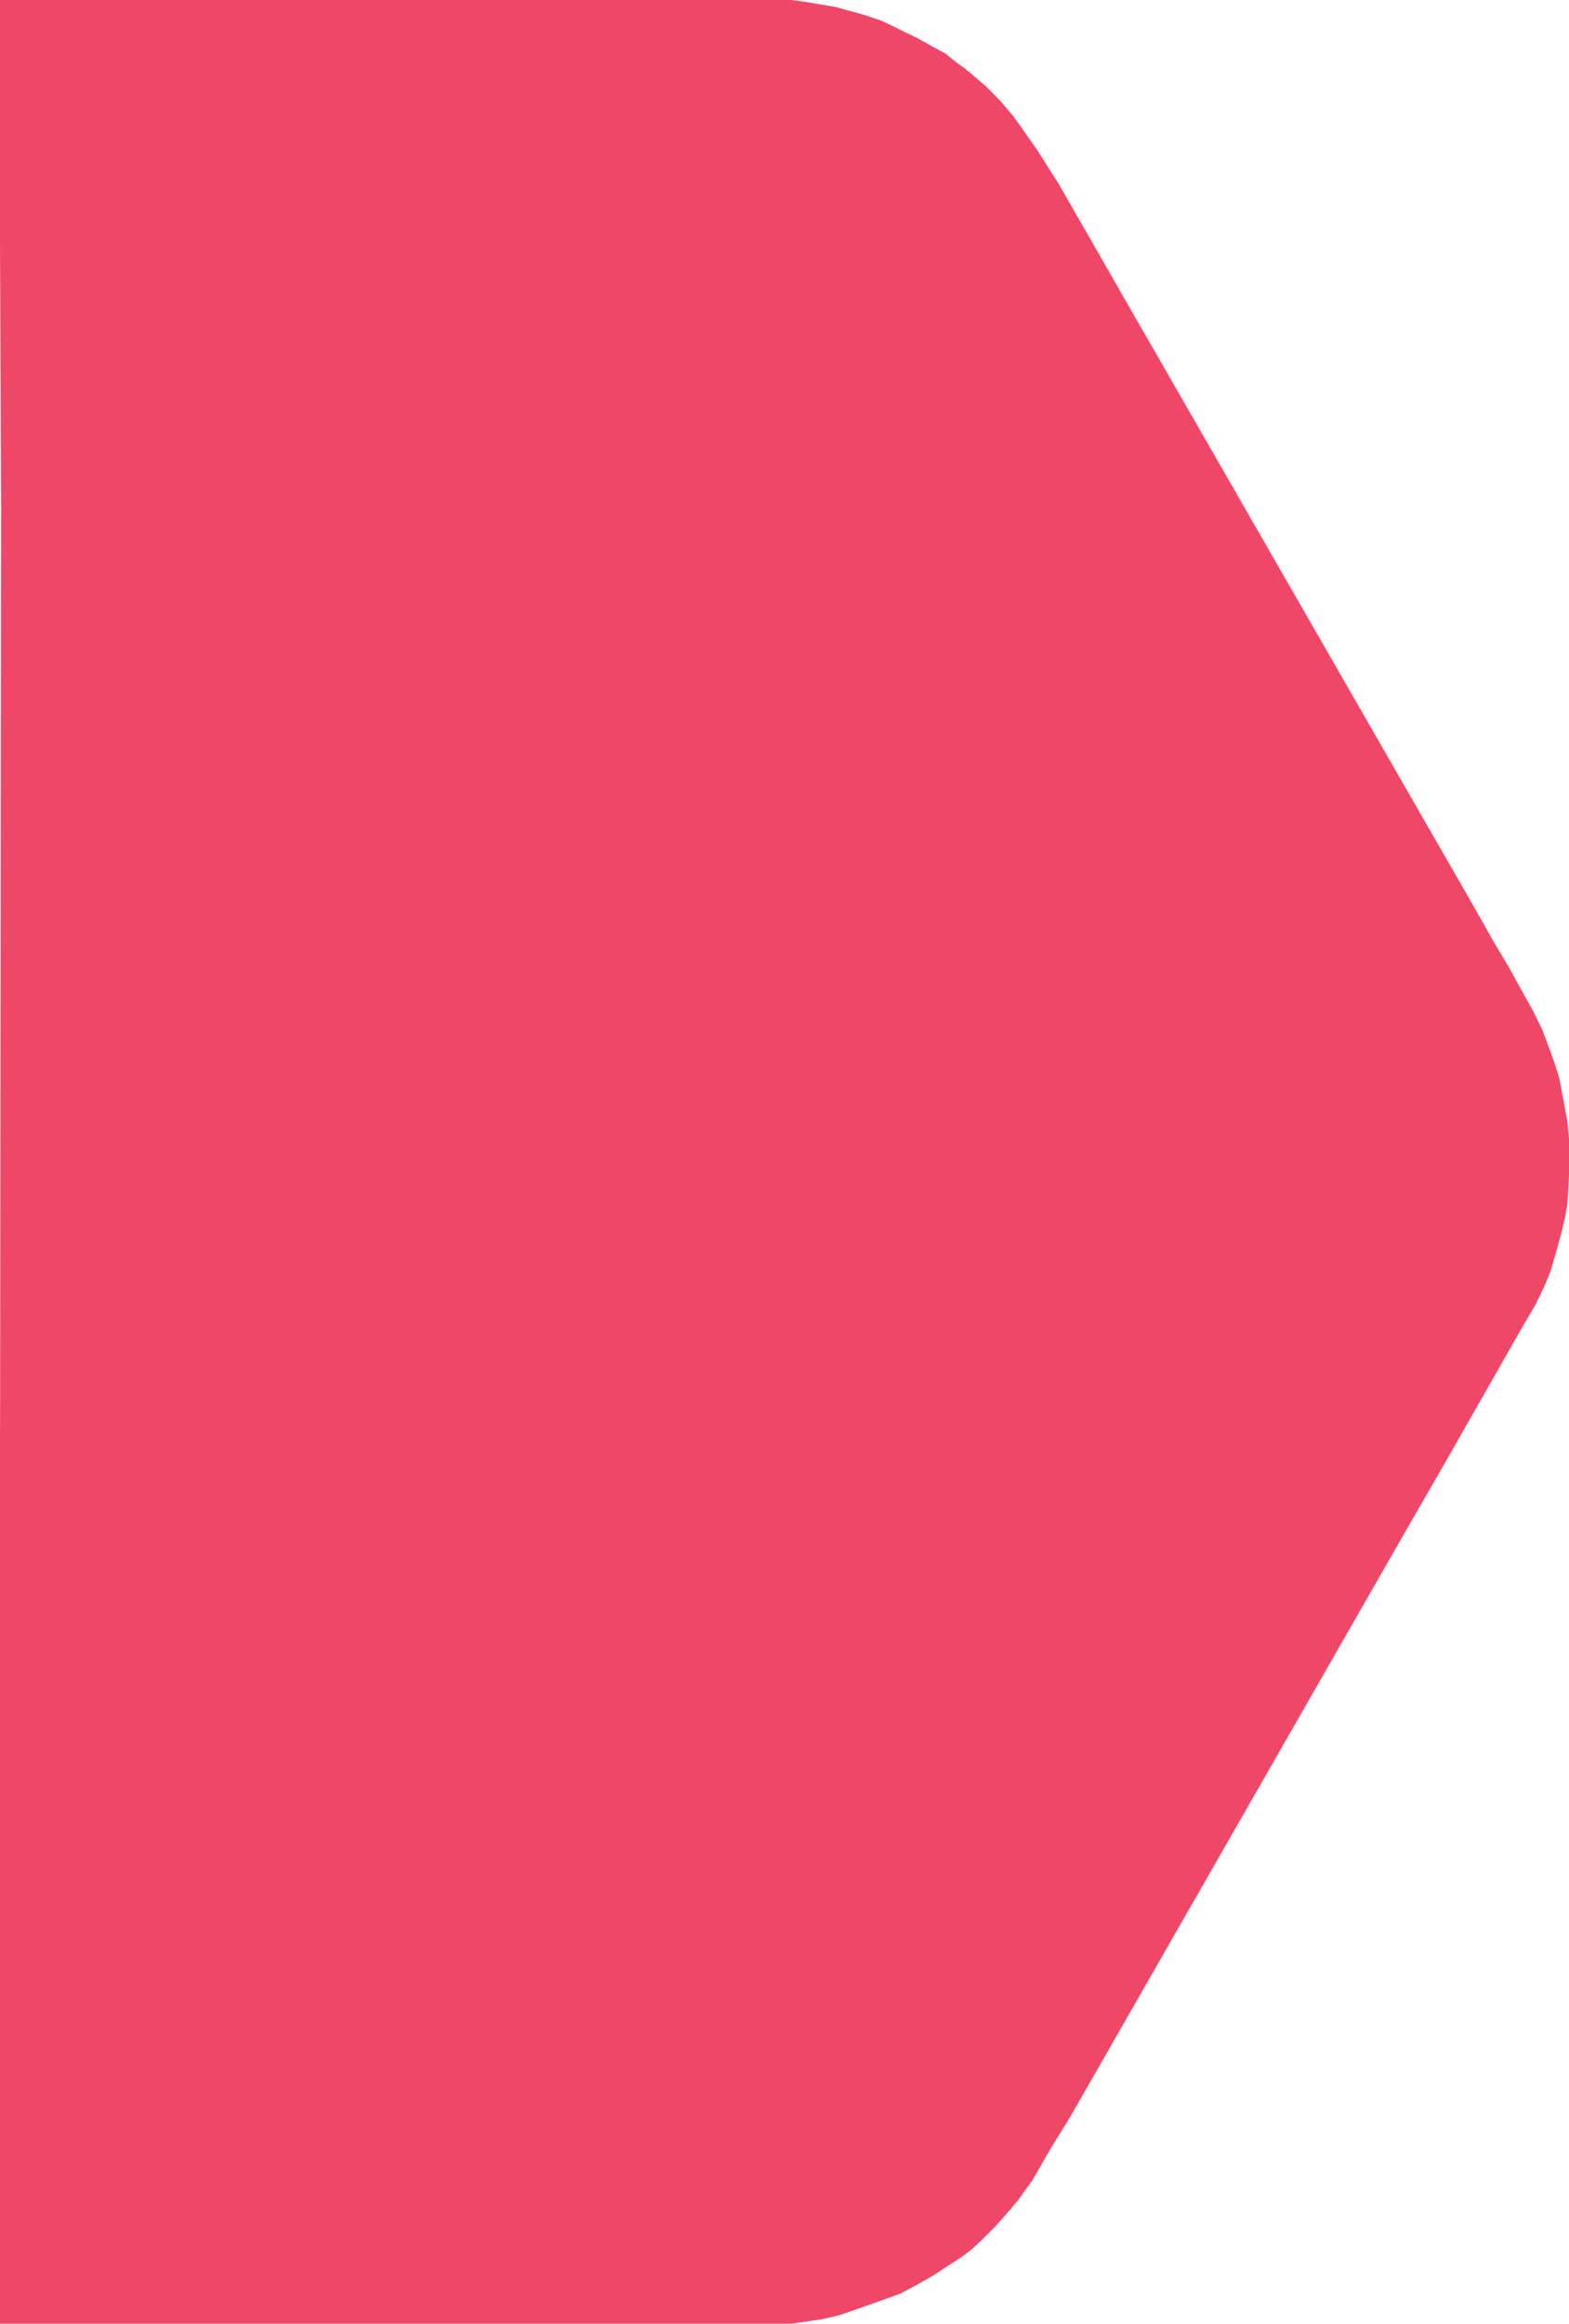 <?xml version="1.0" encoding="UTF-8" standalone="no"?>
<!DOCTYPE svg PUBLIC "-//W3C//DTD SVG 1.1//EN" "http://www.w3.org/Graphics/SVG/1.1/DTD/svg11.dtd">
<svg width="783px" height="1159px" version="1.1" xmlns="http://www.w3.org/2000/svg" xmlns:xlink="http://www.w3.org/1999/xlink" xml:space="preserve" xmlns:serif="http://www.serif.com/" style="fill-rule:evenodd;clip-rule:evenodd;stroke-linejoin:round;stroke-miterlimit:2;">
    <path d="M-0.503,-0.269L0.561,253.116L0.064,700.569L-0.567,843.282L-0.503,1159.1L393.721,1159.17L409.9,1156.83L418.65,1154.83L426.65,1152.08L435.15,1149.08L449.15,1144.08L457.65,1139.58L465.9,1134.83L473.15,1130.08L478.65,1126.58L484.15,1122.58L490.15,1117.08L496.65,1110.58L502.4,1104.08L507.9,1097.58L515.15,1087.58L524.65,1071.08L533.65,1056.58L698.984,768L721.65,728.667L759.65,662L766.139,650.967L770.406,642.234L773.739,634.167L776.739,623.834L779.406,614.167L781.073,606.834L782.139,600.767L782.739,591.5L783.073,584.5L783.073,568.5L782.206,559.5L780.406,549.834L778.073,537.5L775.406,529.167L772.806,522.034L769.739,513.834L765.005,504.119L758.406,492.3L753.406,483.167L745.073,469.167L737.406,455.5L565.239,156.084L541.739,115.084L528.239,91.584L517.739,75.084L510.139,64.184L505.677,57.959L500.177,51.459L495.927,46.959L492.177,43.209L486.677,38.459L480.927,33.709L476.677,30.709L472.177,26.959L464.427,22.709L457.677,18.909L451.927,16.209L447.427,13.959L440.177,10.459L430.927,7.309L423.127,5.209L416.927,3.459L409.427,2.209L403.927,1.259L391.102,-0.57L-0.503,-0.269Z" style="fill:rgb(235,26,65);fill-opacity:0.8;"/>
</svg>

